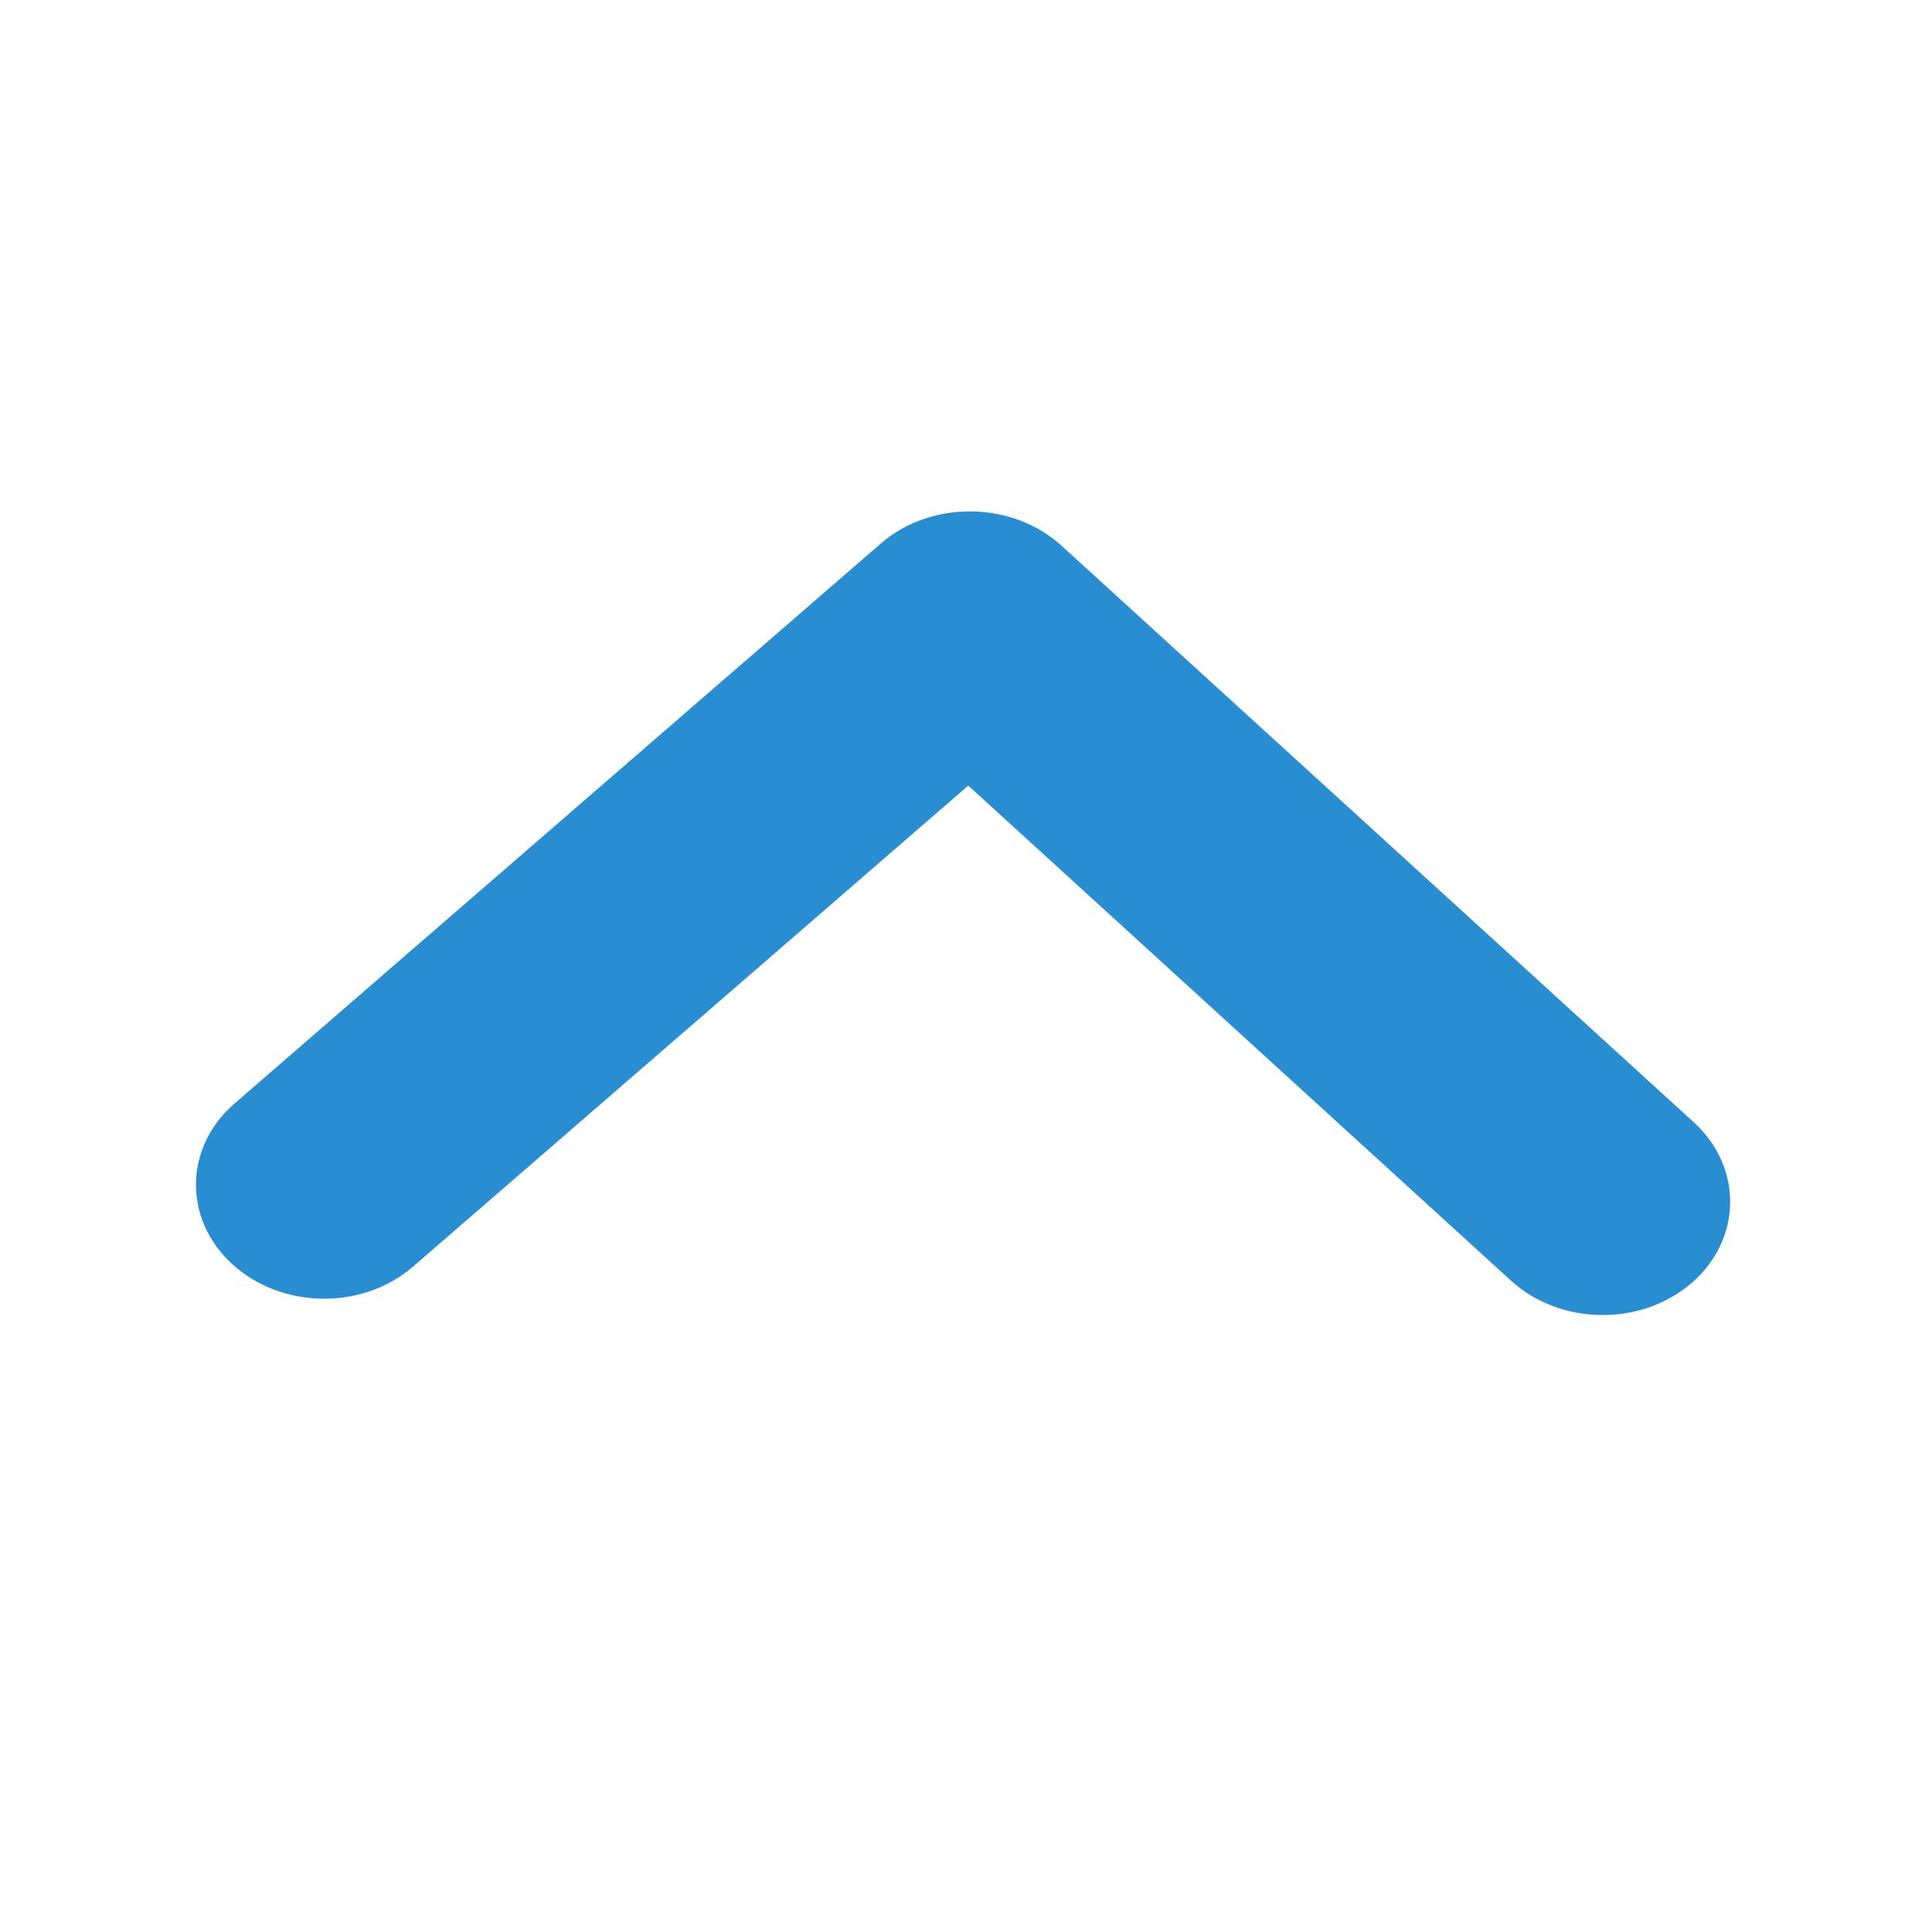 <svg width="25" height="25" viewBox="0 0 29 34" fill="none" xmlns="http://www.w3.org/2000/svg">
<g clip-path="url(#clip0_13_72)">
<path d="M14.602 9C15.178 9.008 15.751 9.21 16.185 9.607L27.307 19.749C28.175 20.541 28.16 21.807 27.271 22.577C26.382 23.347 24.958 23.328 24.089 22.536L14.54 13.825L4.771 22.289C3.882 23.059 2.459 23.041 1.59 22.249C0.721 21.456 0.737 20.191 1.626 19.421L13.002 9.564C13.446 9.179 14.025 8.993 14.602 9Z" fill="#298DD1"/>
</g>
<defs>
<clipPath id="clip0_13_72">
<rect width="27" height="32" fill="white" transform="translate(27.795 33.17) rotate(-179.272)"/>
</clipPath>
</defs>
</svg>
